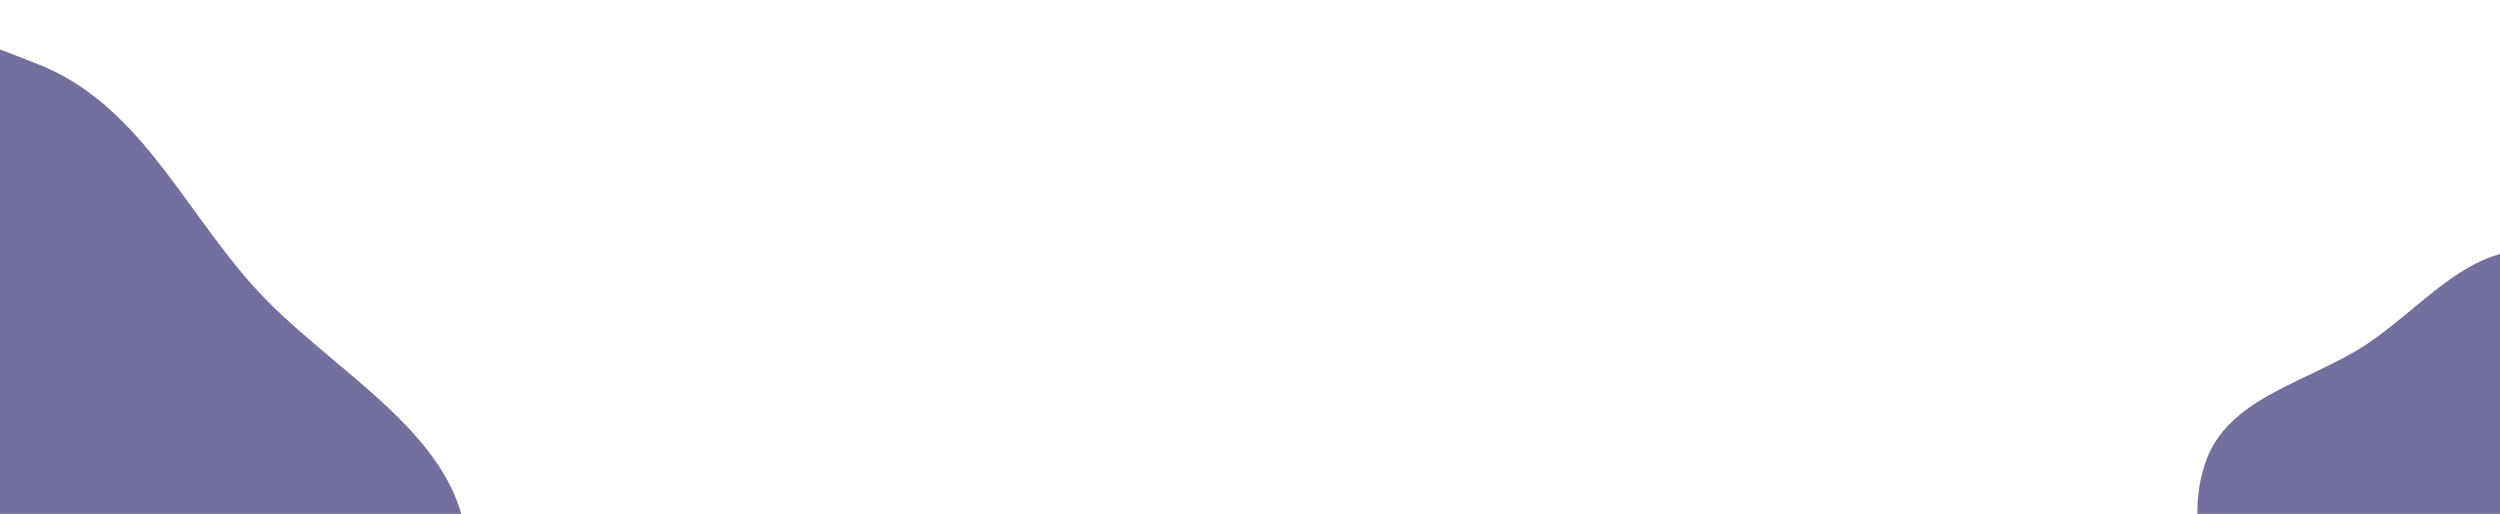 <svg width="1440" height="296" viewBox="0 0 1440 296" fill="none" xmlns="http://www.w3.org/2000/svg">
<path fill-rule="evenodd" clip-rule="evenodd" d="M22.432 37.191C78.482 59.453 103.962 116.676 143.55 162.173C189.518 215.001 269.441 250.561 269.027 320.588C268.596 393.468 196.109 439.526 141.624 487.931C78.874 543.679 18.286 633.791 -63.805 616.28C-145.731 598.805 -161.839 490.827 -198.319 415.418C-225.049 360.163 -243.358 305.6 -243.793 244.22C-244.341 166.928 -262.101 72.74 -201.085 25.291C-139.856 -22.323 -49.653 8.56 22.432 37.191Z" fill="#71709F"/>
<path fill-rule="evenodd" clip-rule="evenodd" d="M1399.34 424.038C1363.2 419.035 1325.32 412.771 1301.75 384.229C1275.45 352.362 1256.86 307.558 1269.99 267.35C1282.56 228.851 1329 220.557 1362.29 198.845C1394.48 177.841 1420.89 142.276 1458.59 144.313C1500 146.549 1538.23 172.937 1559.5 209.495C1580.26 245.185 1579.64 290.233 1566.75 330.21C1555.12 366.261 1526.86 392.786 1494.52 410.912C1465.13 427.387 1432.19 428.585 1399.34 424.038Z" fill="#71709F"/>
</svg>
